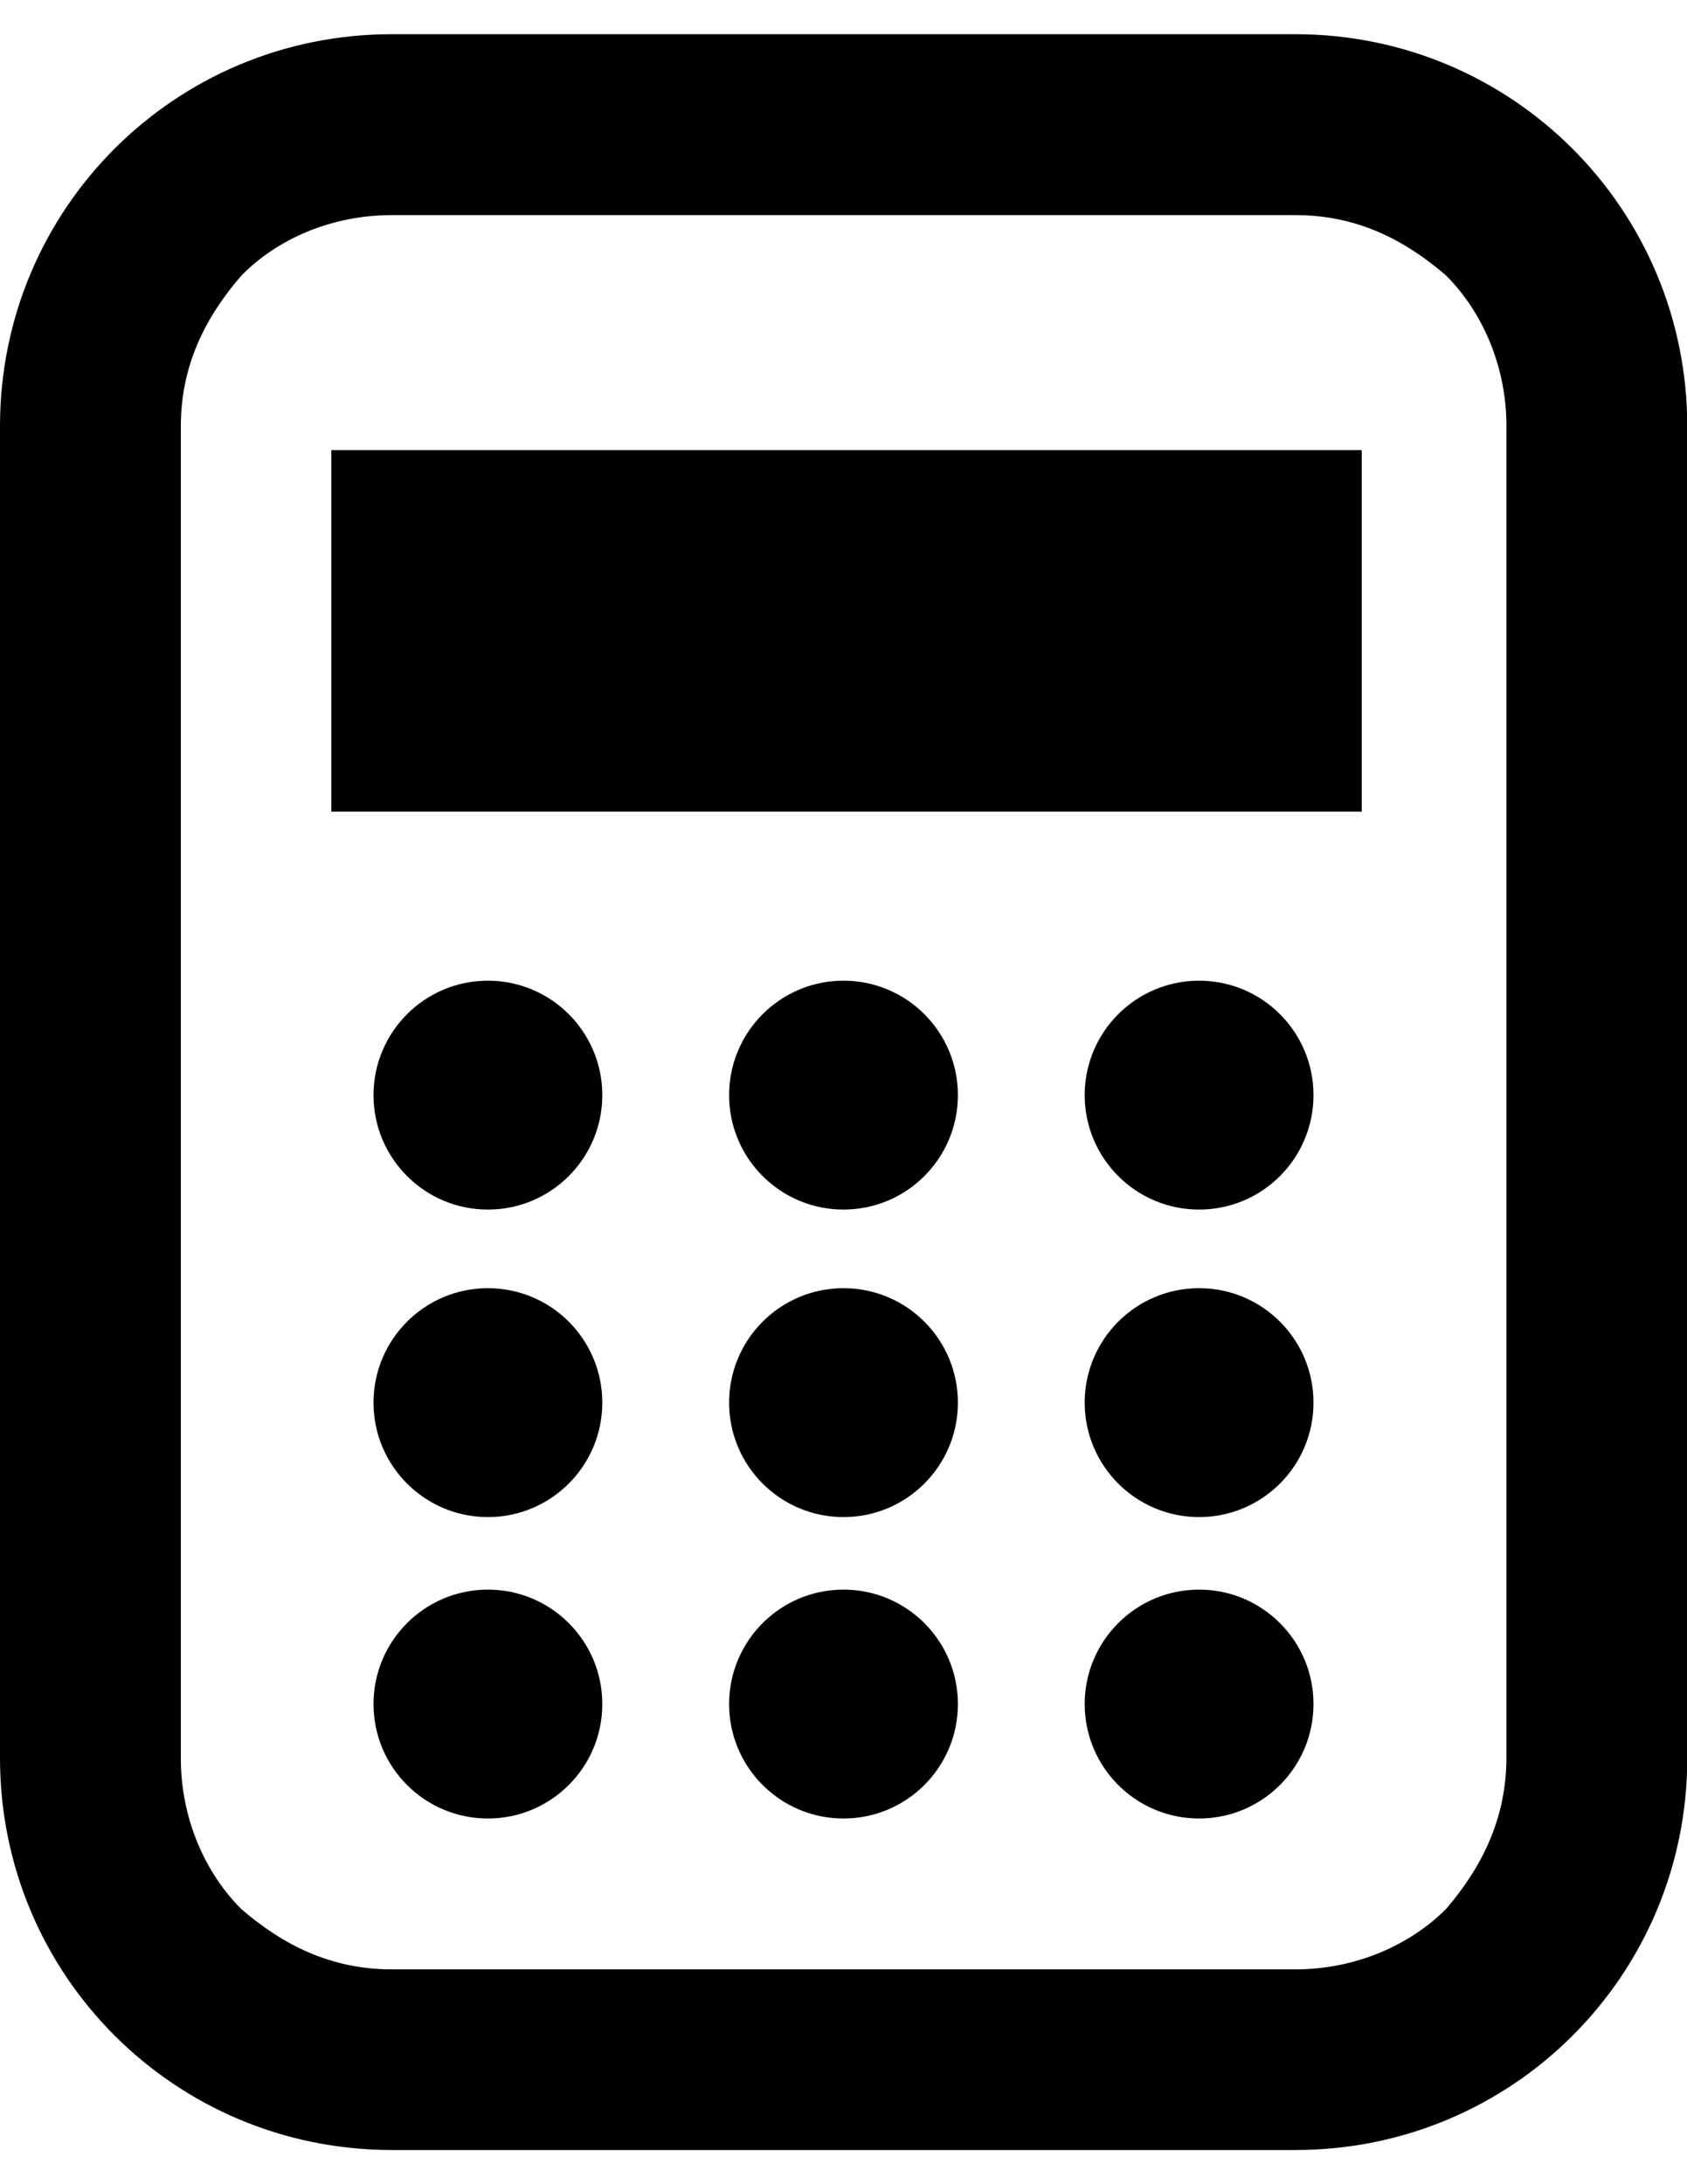 <svg xmlns="http://www.w3.org/2000/svg" viewBox="0 0 612 792"><path d="M469.9 12.4H142.1C63.4 12.4 0 75.8 0 154.5v483c0 78.7 63.4 142.1 142.1 142.1H470c78.7 0 142.1-63.4 142.1-142.1v-483C612 75.8 548.6 12.4 469.9 12.4zm54.7 679.8c-13.1 13.1-32.8 21.9-54.6 21.9H142.1c-21.9 0-39.3-8.7-54.6-21.9-13.1-13.1-21.9-32.8-21.9-54.6v-483c0-21.9 8.7-39.3 21.9-54.6 13-13.3 32.7-22 54.6-22H470c21.9 0 39.3 8.7 54.6 21.9 13.1 13.1 21.9 32.8 21.9 54.6v483c-.1 21.9-8.8 39.4-21.9 54.7z"/><path d="M120.2 163.2H494v131.1H120.2z"/><circle cx="177" cy="397.1" r="41.5"/><circle cx="306" cy="397.1" r="41.5"/><circle cx="435" cy="397.1" r="41.5"/><circle cx="177" cy="508.6" r="41.5"/><circle cx="306" cy="508.6" r="41.5"/><circle cx="435" cy="508.6" r="41.5"/><circle cx="177" cy="617.9" r="41.5"/><circle cx="306" cy="617.9" r="41.5"/><circle cx="435" cy="617.9" r="41.5"/></svg>